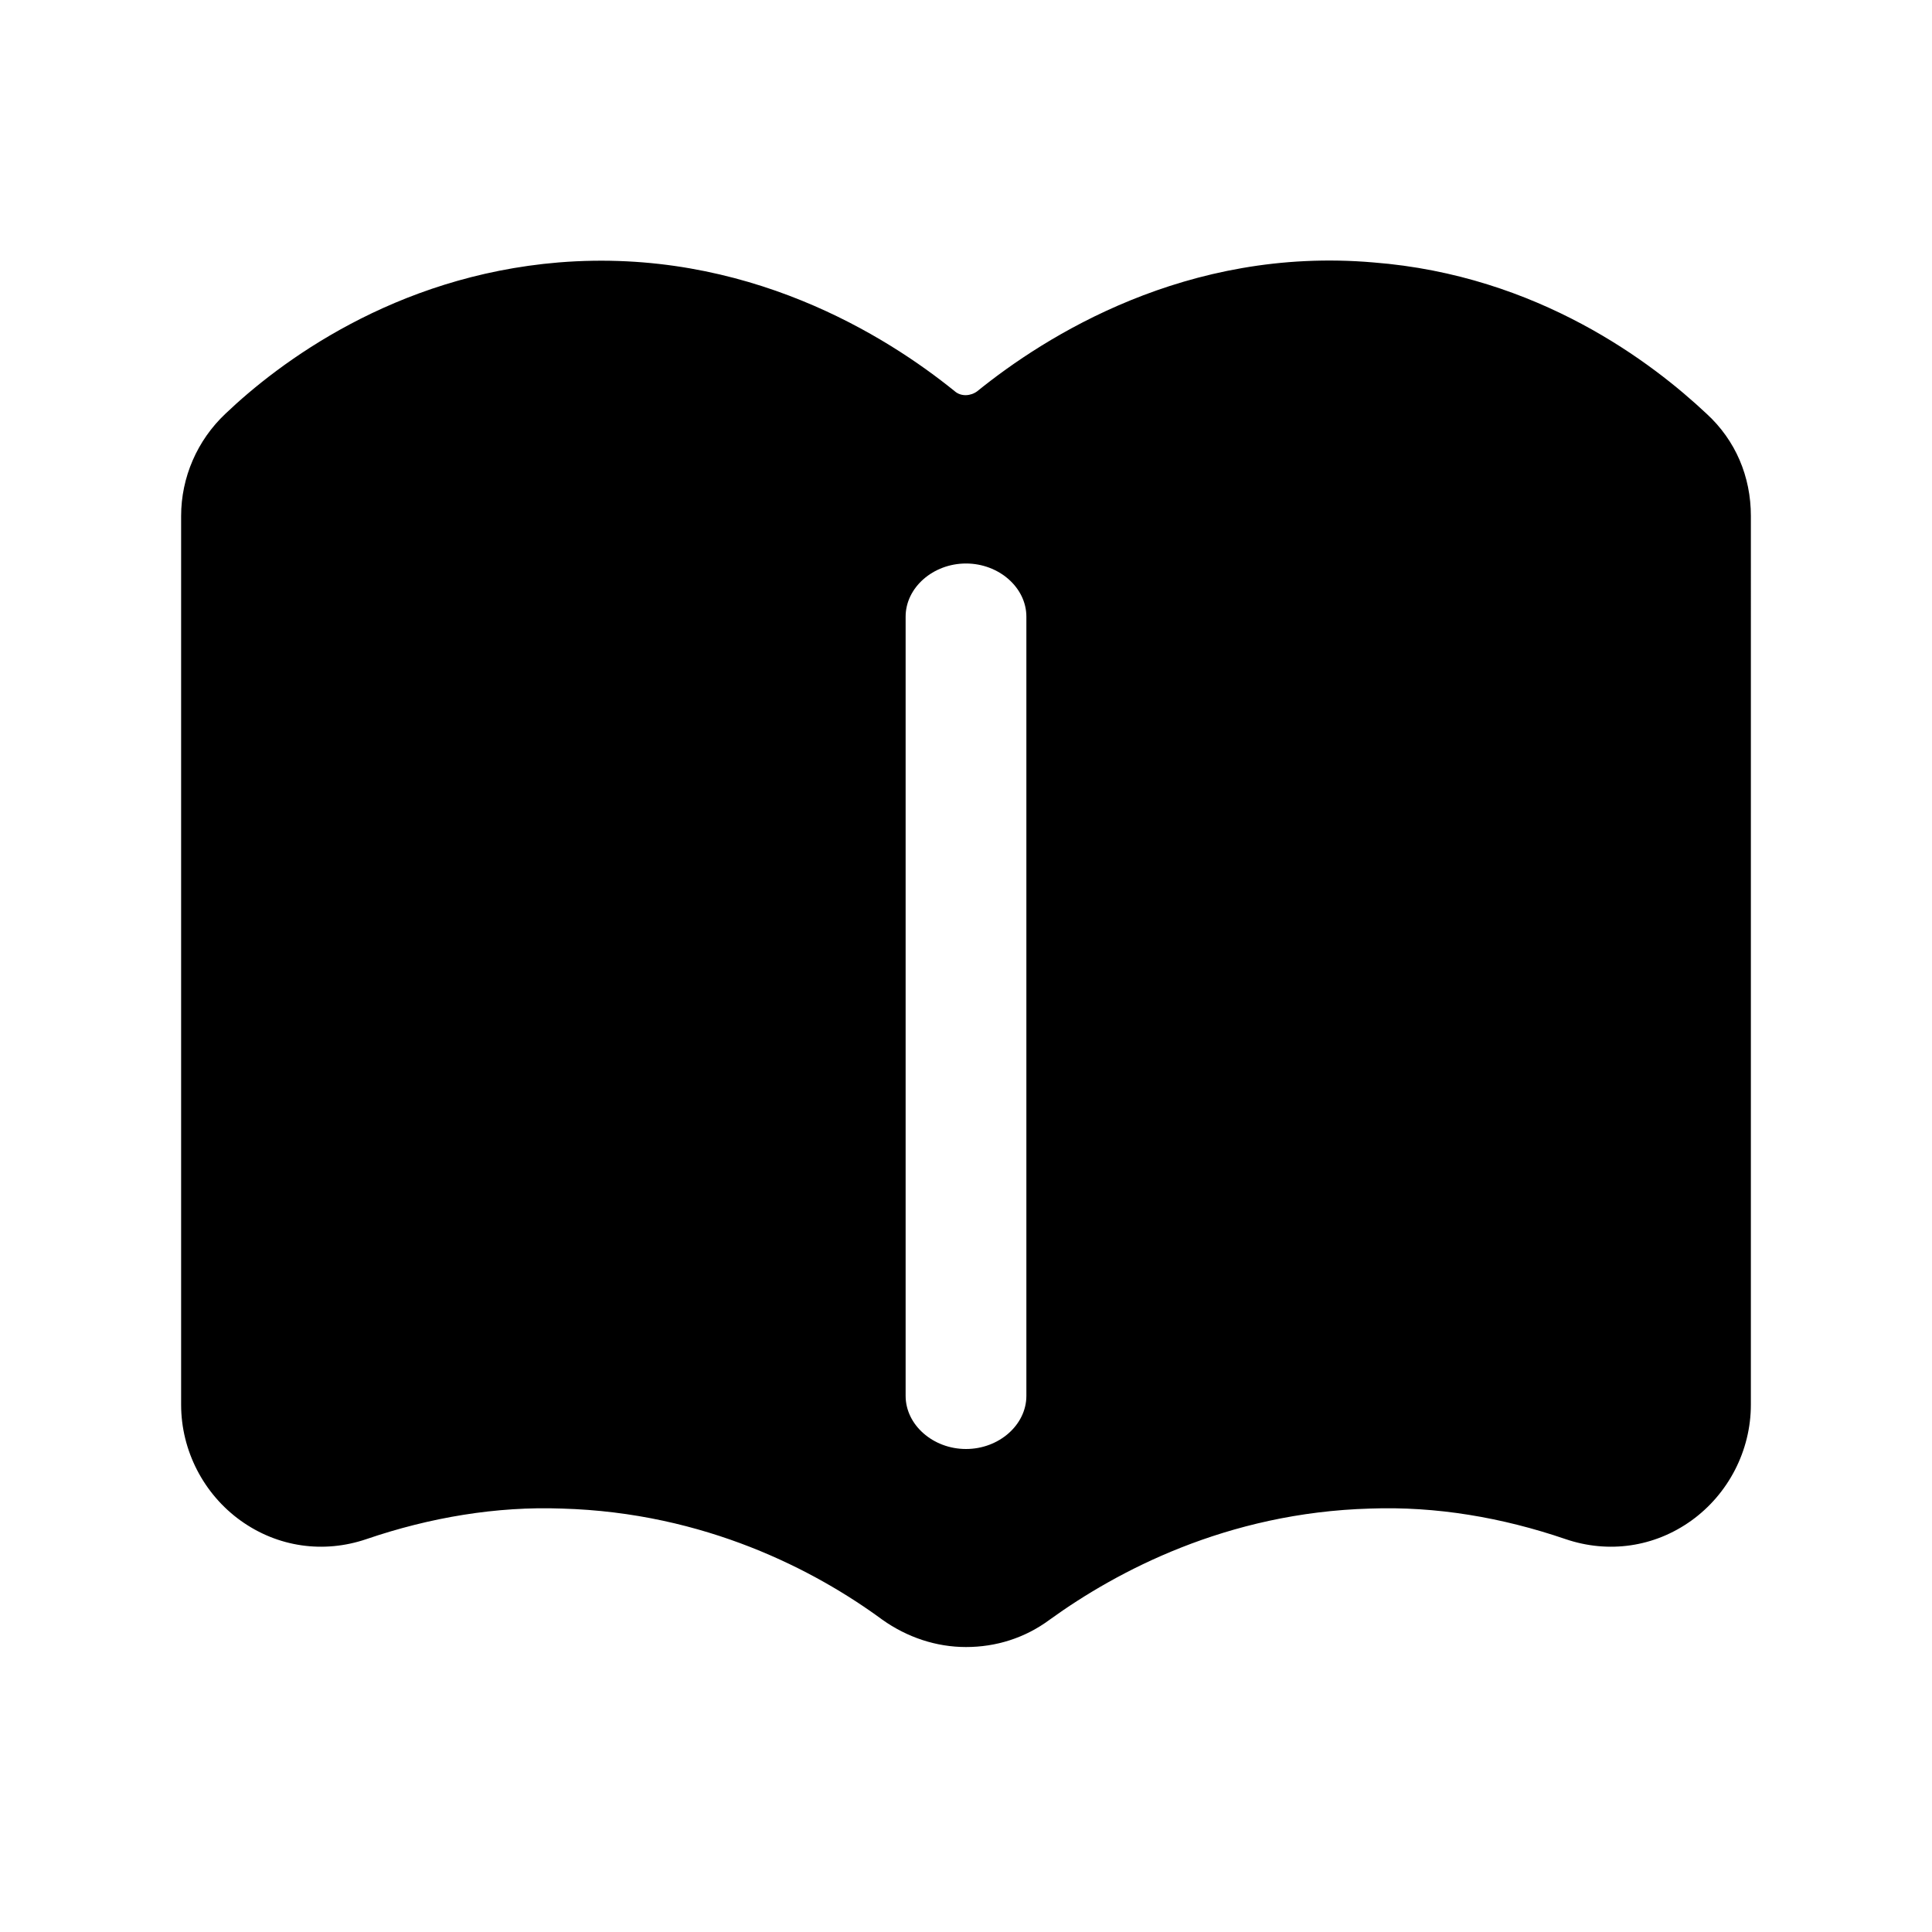<?xml version="1.0" encoding="UTF-8"?><svg xmlns="http://www.w3.org/2000/svg" viewBox="0 0 24 24"><g id="a"/><g id="b"/><g id="c"/><g id="d"/><g id="e"/><g id="f"/><g id="g"/><g id="h"/><g id="i"><path d="M21.2,5.14c-.67-.63-2.09-1.72-4.14-1.88-2.32-.2-4.08,.92-4.92,1.6-.08,.06-.2,.07-.28,0-.84-.68-2.59-1.79-4.92-1.6-2.05,.17-3.48,1.25-4.14,1.88-.35,.33-.55,.79-.55,1.27v11.04c0,.57,.28,1.11,.74,1.44,.46,.33,1.03,.41,1.56,.23,.79-.27,1.62-.41,2.43-.38,1.78,.05,3.15,.77,3.98,1.38,.31,.22,.67,.34,1.04,.34s.73-.11,1.04-.34c.83-.6,2.2-1.33,3.98-1.38,.82-.03,1.64,.11,2.43,.38,.53,.18,1.1,.1,1.56-.23,.46-.33,.74-.87,.74-1.44V6.41c0-.49-.19-.94-.55-1.27Zm-8.45,12.2c0,.36-.34,.66-.75,.66s-.75-.3-.75-.66V7.66c0-.36,.34-.66,.75-.66s.75,.3,.75,.66v9.68Z"/></g><g id="j"/><g id="k"/><g id="l"/><g id="m"/><g id="n"/><g id="o"/><g id="p"/><g id="q"/><g id="r"/><g id="s"/><g id="t"/><g id="u"/></svg>